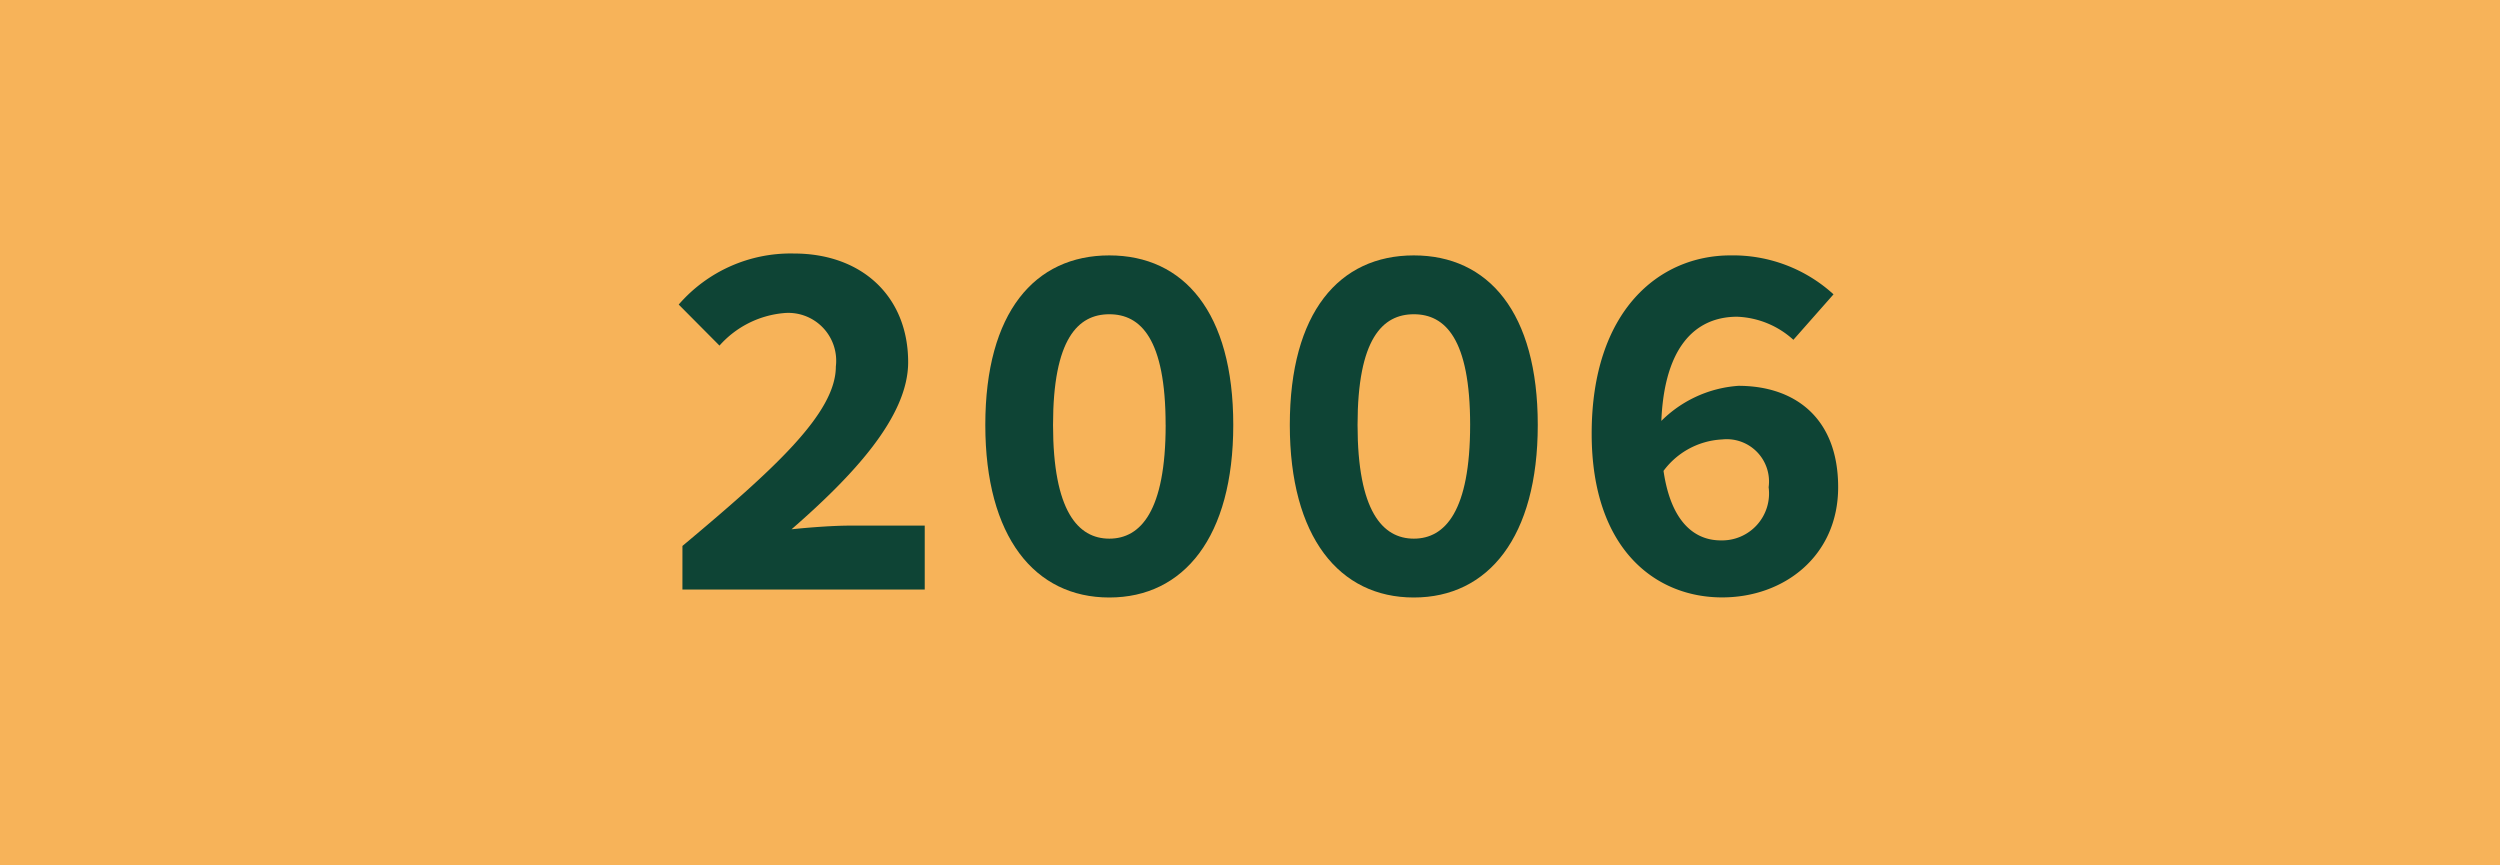 <svg xmlns="http://www.w3.org/2000/svg" width="130" height="45" viewBox="0 0 130 45">
  <g id="Group_42" data-name="Group 42" transform="translate(-188 -686)">
    <g id="Layer_2" data-name="Layer 2" transform="translate(187.611 686)">
      <g id="Layer_1" data-name="Layer 1" transform="translate(0.389)">
        <rect id="Rectangle_10" data-name="Rectangle 10" width="130" height="45" fill="#f7b359"/>
      </g>
    </g>
    <path id="Path_33" data-name="Path 33" d="M285.493,134.516c4.772-3.994,7.977-6.9,7.977-9.33a2.489,2.489,0,0,0-2.718-2.777,5.073,5.073,0,0,0-3.333,1.689l-2.12-2.134a7.7,7.7,0,0,1,5.995-2.654c3.529,0,5.936,2.232,5.936,5.652,0,2.841-2.862,5.9-6.064,8.688.947-.1,2.174-.191,3.035-.191h3.891v3.324h-12.6Z" transform="translate(-62.006 579.873)" fill="#0e4435"/>
    <path id="Path_34" data-name="Path 34" d="M431.19,128.145c0-5.853,2.569-8.815,6.447-8.815s6.447,2.962,6.447,8.815c0,5.828-2.57,8.974-6.447,8.974S431.19,133.971,431.19,128.145Zm9.376,0c0-4.48-1.3-5.755-2.927-5.755s-2.927,1.275-2.927,5.755,1.3,5.914,2.927,5.914,2.929-1.434,2.929-5.914Z" transform="translate(-191.954 579.951)" fill="#0e4435"/>
    <path id="Path_413" data-name="Path 413" d="M720.38,128.145c0-5.853,2.57-8.815,6.447-8.815s6.447,2.962,6.447,8.815c0,5.828-2.57,8.974-6.447,8.974S720.38,133.971,720.38,128.145Zm9.377,0c0-4.48-1.3-5.755-2.927-5.755s-2.927,1.275-2.927,5.755,1.3,5.914,2.927,5.914S729.757,132.625,729.757,128.145Z" transform="translate(-465.31 579.951)" fill="#0e4435"/>
    <path id="Path_414" data-name="Path 414" d="M721.46,128.578c0-6.395,3.511-9.268,7.212-9.268a7.746,7.746,0,0,1,5.364,2.024l-2.087,2.365a4.6,4.6,0,0,0-2.926-1.2c-2.121,0-3.954,1.51-3.954,6.076,0,4.312,1.559,5.554,3.1,5.554a2.44,2.44,0,0,0,2.493-2.764,2.2,2.2,0,0,0-2.419-2.485,4.04,4.04,0,0,0-3.144,1.772l-.178-2.568a6.292,6.292,0,0,1,4.174-1.992c2.909,0,5.182,1.651,5.182,5.272,0,3.571-2.806,5.73-6.028,5.73C724.824,137.1,721.46,134.632,721.46,128.578Z" transform="translate(-450.693 579.971)" fill="#0e4435"/>
  </g>
</svg>
